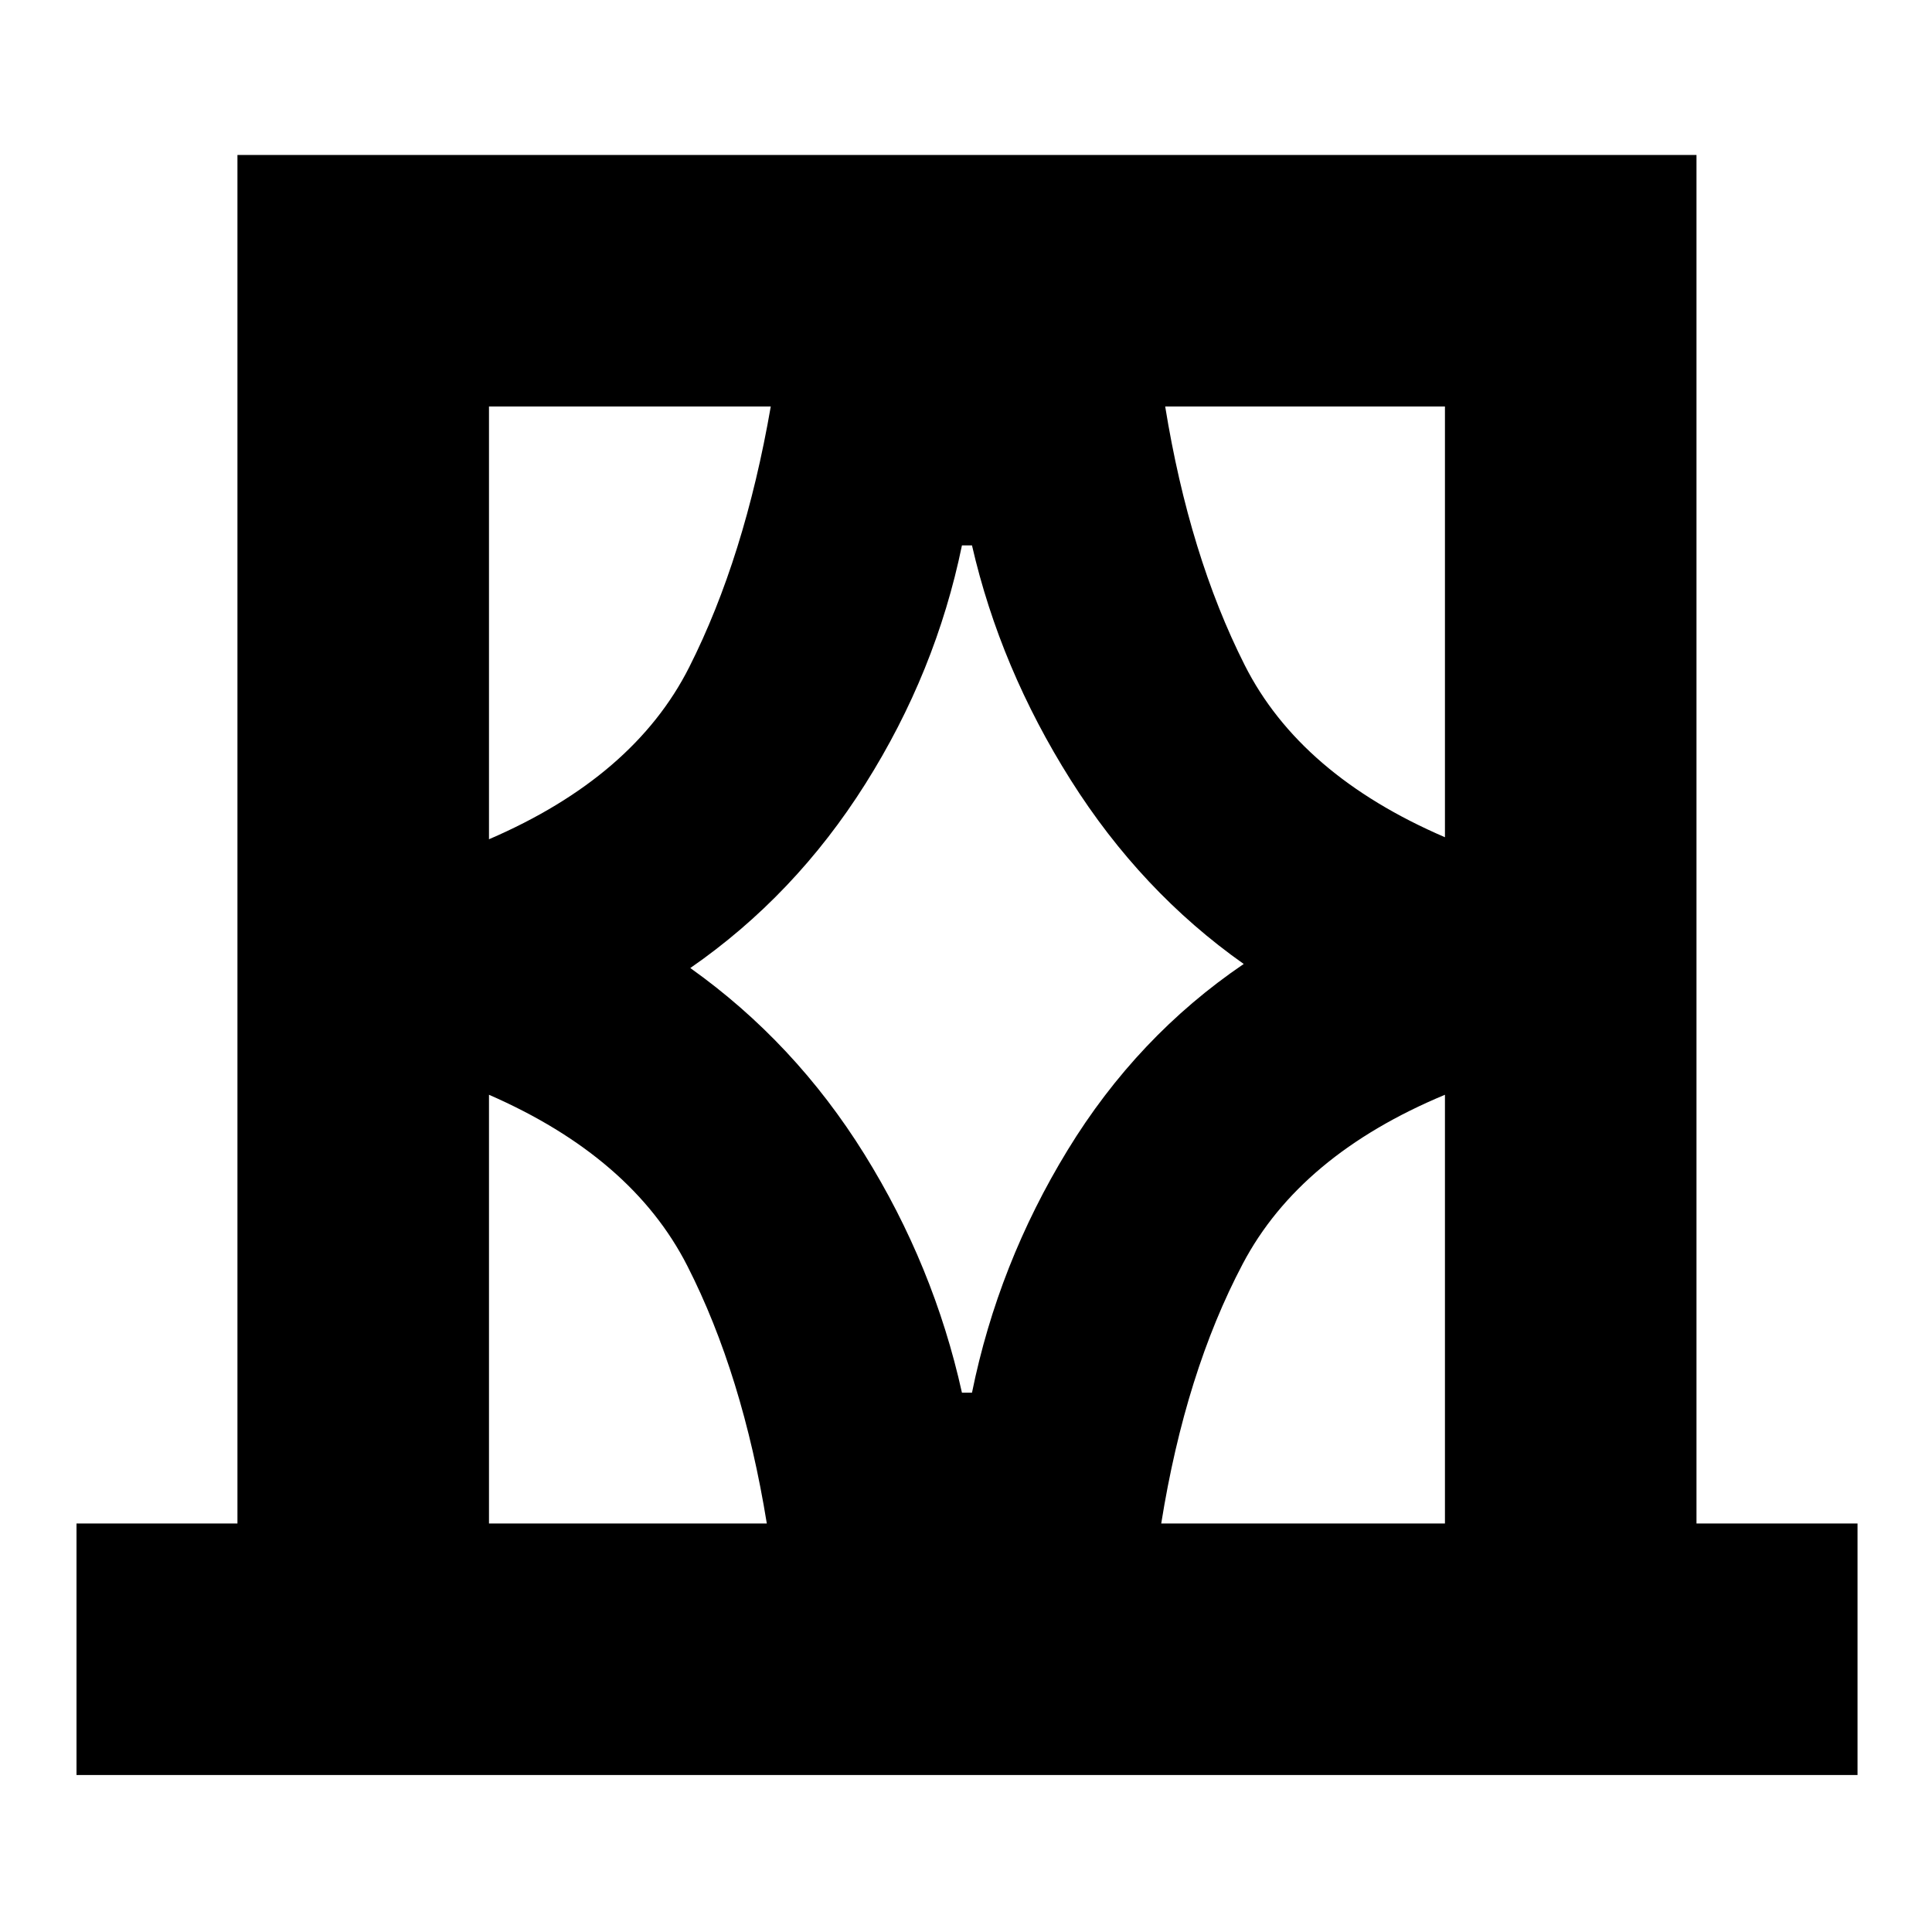 <svg xmlns="http://www.w3.org/2000/svg" height="20" width="20"><path d="M.792 18.375v-2.604h1.666V1.604h15.104v14.167h1.667v2.604Zm4.27-2.604h2.876q-.25-1.542-.823-2.667-.573-1.125-2.053-1.771Zm0-11.563v4.48q1.5-.646 2.073-1.782.573-1.135.844-2.698Zm2.084 5.813q1.083.771 1.802 1.927.719 1.156 1.01 2.469h.104q.271-1.334.99-2.511t1.823-1.927q-1.063-.75-1.792-1.906-.729-1.156-1.021-2.427h-.104q-.27 1.312-1 2.469-.729 1.156-1.812 1.906Zm7.812-5.813h-2.896q.25 1.542.823 2.677.573 1.136 2.073 1.782Zm0 11.563v-4.438q-1.5.625-2.093 1.75-.594 1.125-.844 2.688ZM5.062 4.208v4.48Zm9.896 0v4.459-4.459Zm0 11.563v-4.438Zm-9.896 0v-4.438V15.771Z"/></svg>